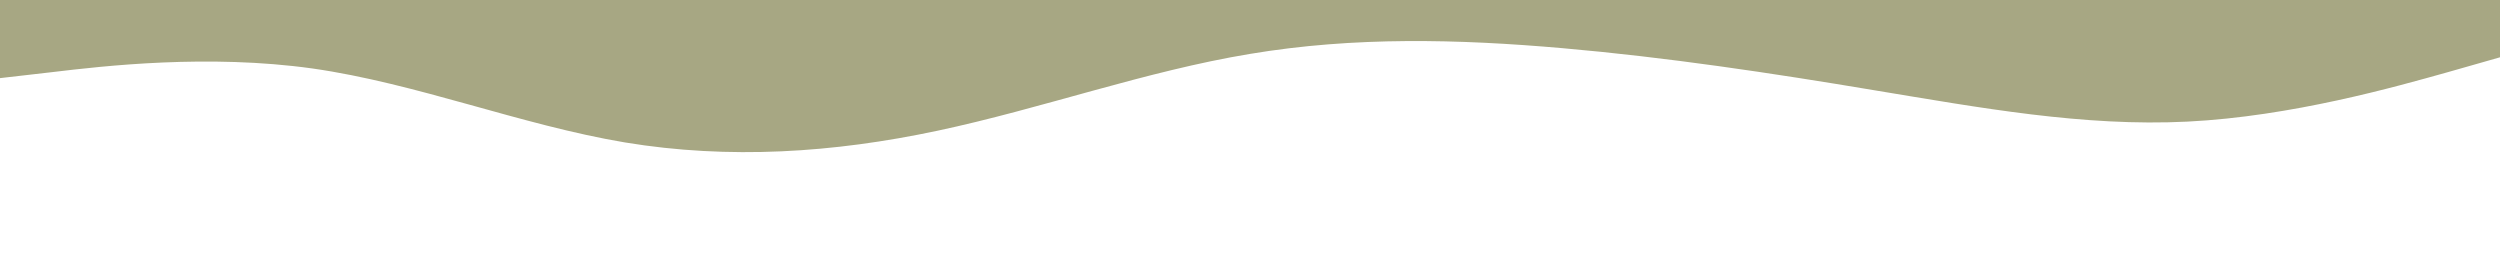 <svg id="visual" viewBox="0 0 960 100" width="960" height="100" xmlns="http://www.w3.org/2000/svg" xmlns:xlink="http://www.w3.org/1999/xlink" version="1.1"><rect x="0" y="0" width="960" height="100" fill="#FFFFFF"></rect><path d="M0 30L20 27.7C40 25.3 80 20.7 120 26.3C160 32 200 48 240 54.7C280 61.3 320 58.7 360 50.2C400 41.7 440 27.3 480 20.7C520 14 560 15 600 18.5C640 22 680 28 720 34.7C760 41.3 800 48.7 840 46.7C880 44.7 920 33.3 940 27.7L960 22L960 0L940 0C920 0 880 0 840 0C800 0 760 0 720 0C680 0 640 0 600 0C560 0 520 0 480 0C440 0 400 0 360 0C320 0 280 0 240 0C200 0 160 0 120 0C80 0 40 0 20 0L0 0Z" fill="#a7a783" stroke-linecap="round" stroke-linejoin="miter"></path></svg>